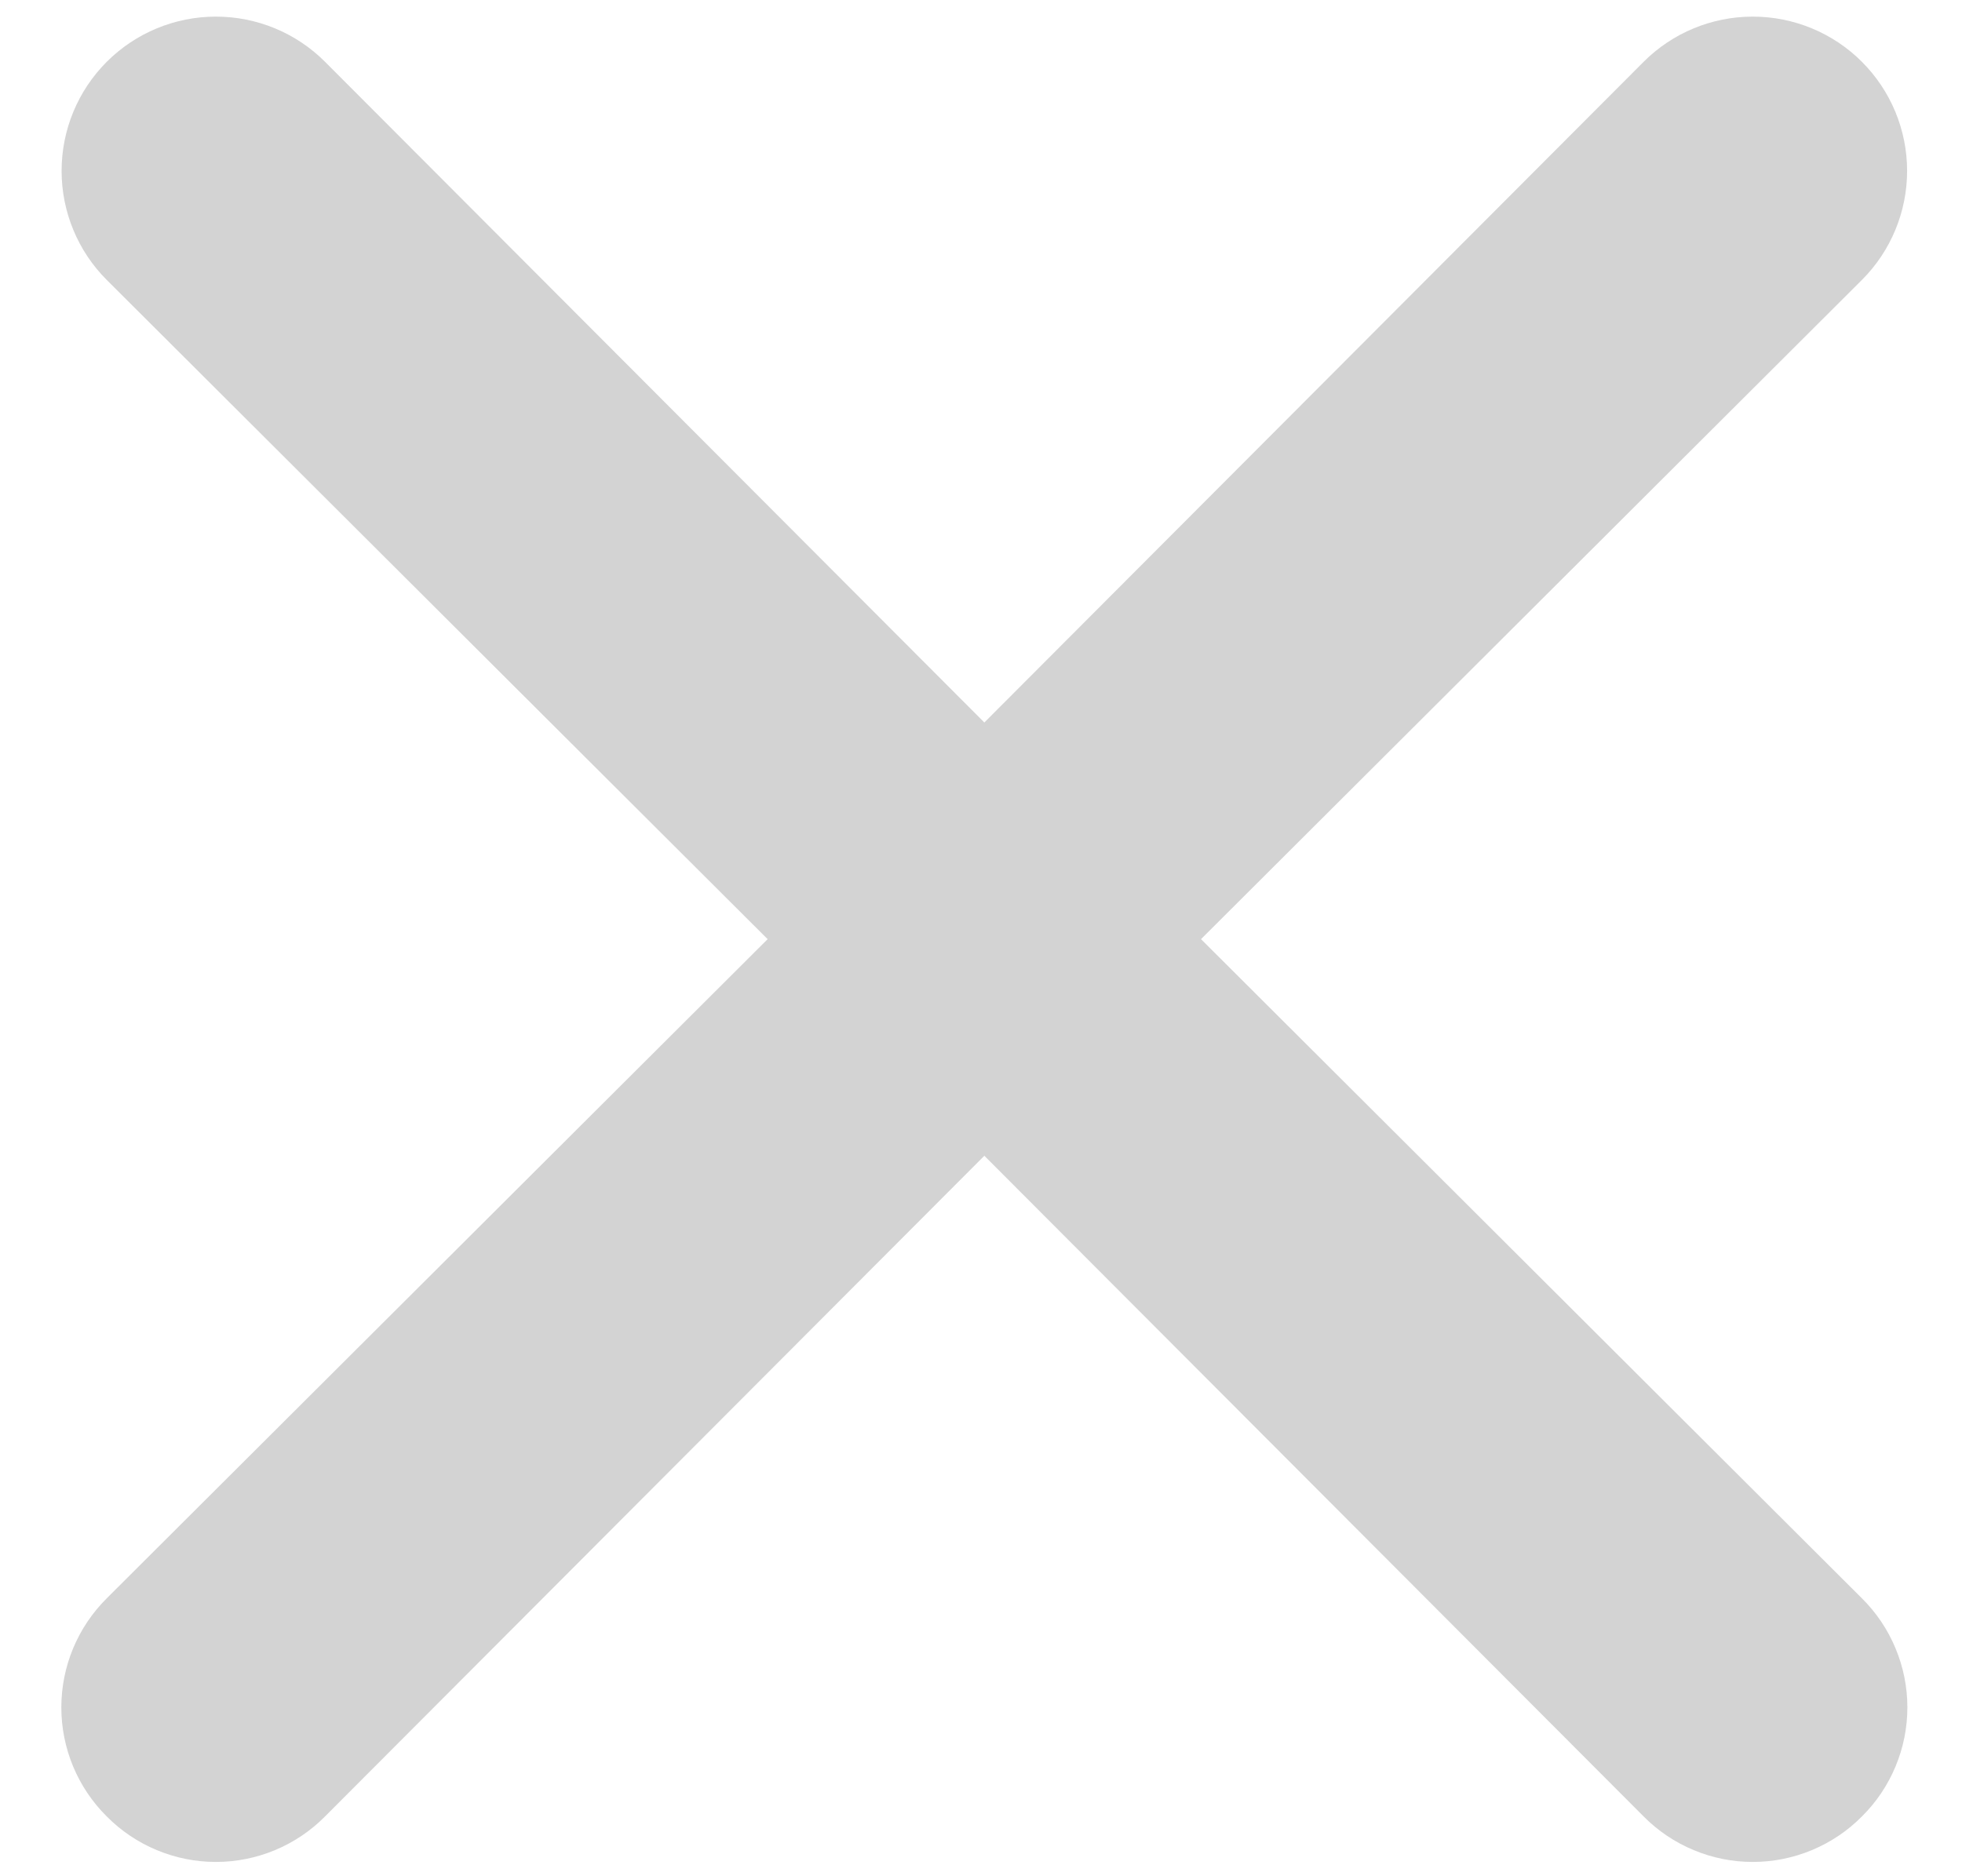 <svg width="23" height="22" viewBox="0 0 43 42" fill="#D3D3D3" xmlns="http://www.w3.org/2000/svg">
<path d="M26.424 21.023L41.214 6.267C41.862 5.62 42.226 4.741 42.226 3.825C42.226 2.909 41.862 2.031 41.214 1.383C40.567 0.735 39.688 0.372 38.772 0.372C37.856 0.372 36.978 0.735 36.33 1.383L21.575 16.173L6.819 1.383C6.172 0.735 5.293 0.372 4.377 0.372C3.461 0.372 2.583 0.735 1.935 1.383C1.287 2.031 0.924 2.909 0.924 3.825C0.924 4.741 1.287 5.62 1.935 6.267L16.725 21.023L1.935 35.778C1.613 36.098 1.357 36.478 1.182 36.898C1.008 37.317 0.918 37.766 0.918 38.22C0.918 38.674 1.008 39.124 1.182 39.543C1.357 39.962 1.613 40.343 1.935 40.662C2.255 40.985 2.635 41.241 3.054 41.415C3.474 41.59 3.923 41.68 4.377 41.68C4.831 41.68 5.281 41.59 5.7 41.415C6.119 41.241 6.499 40.985 6.819 40.662L21.575 25.872L36.33 40.662C36.65 40.985 37.03 41.241 37.45 41.415C37.869 41.59 38.318 41.68 38.772 41.68C39.226 41.68 39.676 41.59 40.095 41.415C40.514 41.241 40.895 40.985 41.214 40.662C41.537 40.343 41.793 39.962 41.967 39.543C42.142 39.124 42.232 38.674 42.232 38.22C42.232 37.766 42.142 37.317 41.967 36.898C41.793 36.478 41.537 36.098 41.214 35.778L26.424 21.023Z" fill="#D3D3D3"/>
</svg>

